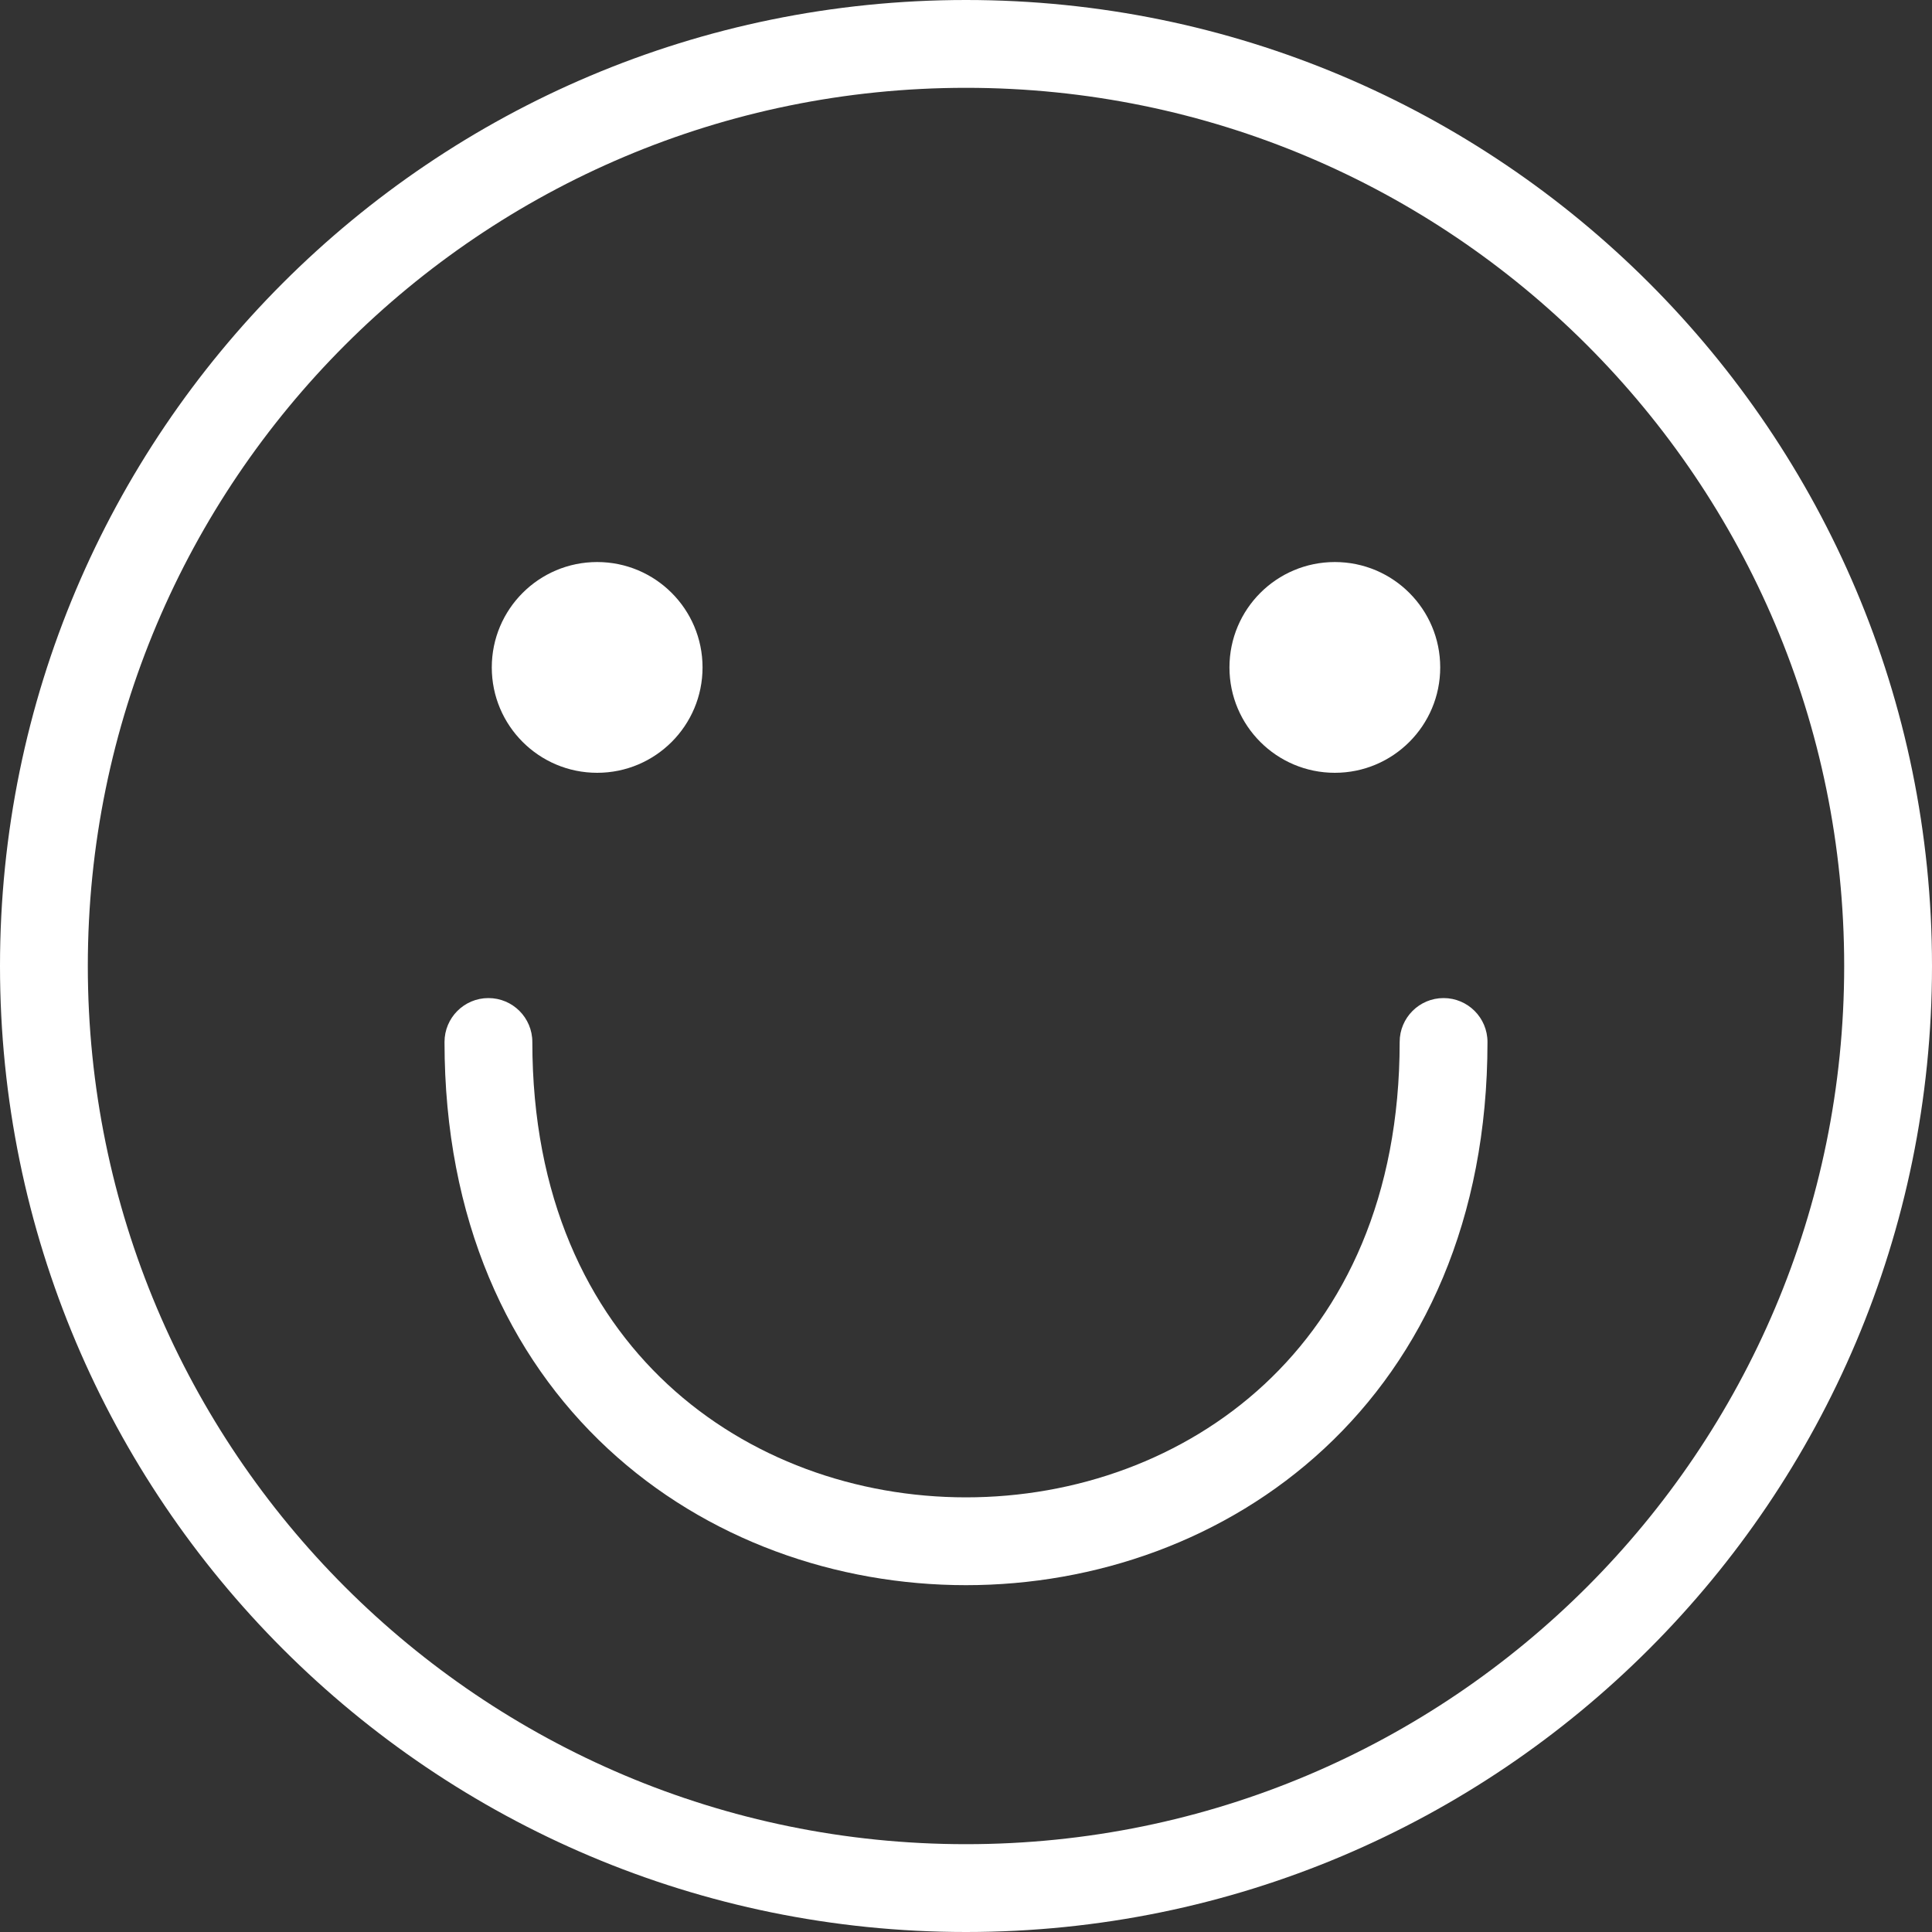 <svg width="110" height="110" viewBox="0 0 110 110" fill="none" xmlns="http://www.w3.org/2000/svg">
<rect x="0" y="0" width="110" height="110" fill="#333333" stroke="none"/>
<path d="M40 38C40 41.314 37.314 44 34 44C30.686 44 28 41.314 28 38C28 34.686 30.686 32 34 32C37.314 32 40 34.686 40 38Z" fill="white"/>
<path d="M82 38C82 41.314 79.314 44 76 44C72.686 44 70 41.314 70 38C70 34.686 72.686 32 76 32C79.314 32 82 34.686 82 38Z" fill="white"/>
<path fill-rule="evenodd" clip-rule="evenodd" d="M27.809 56.826C29.189 56.826 30.309 57.945 30.309 59.326C30.309 68.161 33.457 74.585 38.008 78.815C42.596 83.079 48.765 85.253 55 85.253C61.234 85.253 67.403 83.079 71.992 78.815C76.543 74.585 79.691 68.161 79.691 59.326C79.691 57.945 80.81 56.826 82.191 56.826C83.571 56.826 84.691 57.945 84.691 59.326C84.691 69.442 81.041 77.231 75.395 82.477C69.787 87.689 62.361 90.253 55 90.253C47.638 90.253 40.212 87.689 34.604 82.477C28.958 77.231 25.309 69.442 25.309 59.326C25.309 57.945 26.428 56.826 27.809 56.826Z" fill="white"/>
<path fill-rule="evenodd" clip-rule="evenodd" d="M55 105C82.614 105 105 82.614 105 55C105 27.386 82.614 5 55 5C27.386 5 5 27.386 5 55C5 82.614 27.386 105 55 105ZM55 110C85.376 110 110 85.376 110 55C110 24.624 85.376 0 55 0C24.624 0 0 24.624 0 55C0 85.376 24.624 110 55 110Z" fill="white"/>
</svg>
